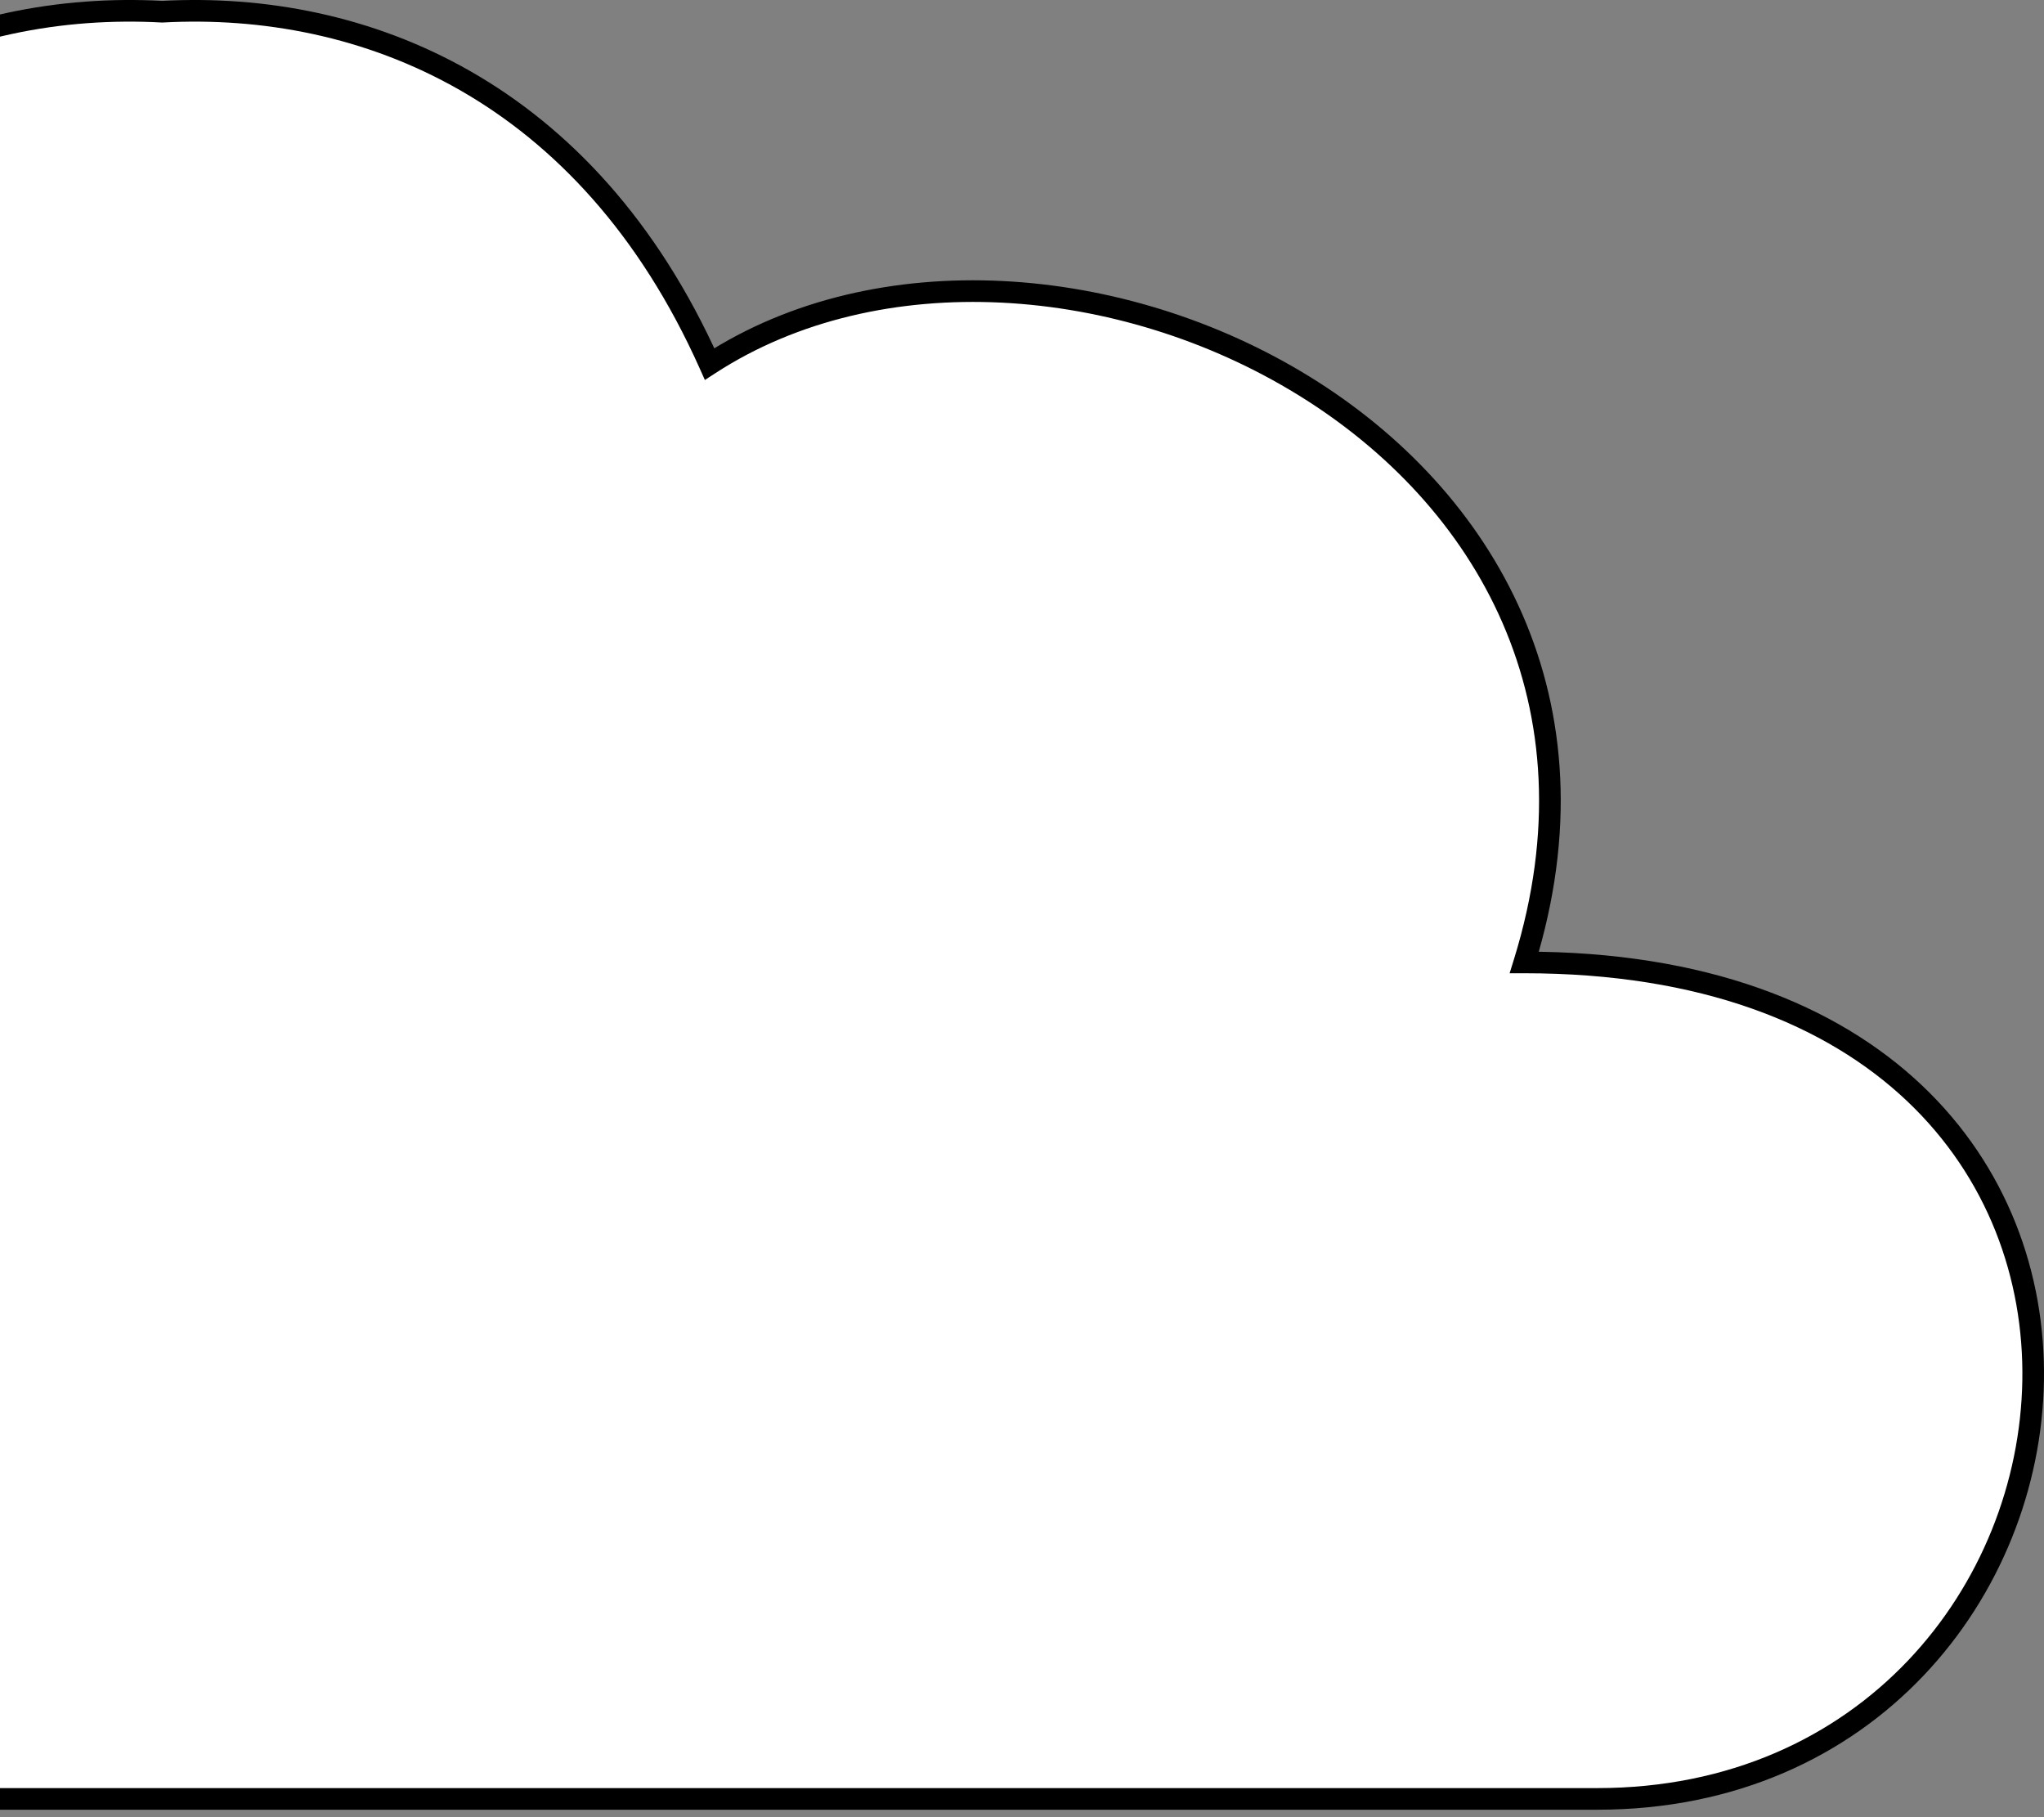 <svg width="189" height="168" viewBox="0 0 189 168" fill="none" xmlns="http://www.w3.org/2000/svg">
<rect x="0" y="0" width="189" height="168" fill="#808080" stroke="none"/>
<path fill-rule="evenodd" clip-rule="evenodd" d="M-23.443 166.311L-117.691 166.311C-167.882 166.311 -177.225 88.978 -110.944 88.978C-125.836 40.888 -66.855 13.373 -35.612 33.656C-24.245 8.244 -3.588 0.07 15.001 1.082C33.59 0.07 54.246 8.245 65.613 33.656C96.856 13.373 155.837 40.888 140.945 88.978C207.226 88.978 197.883 166.311 147.691 166.311H-23.443Z" fill="white"/>
<path d="M-117.691 166.311V165.311V166.311ZM-23.443 166.311V167.311V166.311ZM-110.944 88.978V89.978H-109.588L-109.989 88.683L-110.944 88.978ZM-35.612 33.656L-36.157 34.494L-35.176 35.131L-34.699 34.064L-35.612 33.656ZM15.001 1.082L14.947 2.081L15.001 2.084L15.055 2.081L15.001 1.082ZM65.613 33.656L64.7 34.064L65.177 35.131L66.157 34.494L65.613 33.656ZM140.945 88.978L139.99 88.683L139.589 89.978H140.945V88.978ZM-117.691 167.311L-23.443 167.311V165.311L-117.691 165.311V167.311ZM-110.944 87.978C-127.711 87.978 -139.821 92.873 -147.706 100.335C-155.59 107.796 -159.161 117.742 -158.994 127.661C-158.662 147.477 -143.393 167.311 -117.691 167.311V165.311C-142.179 165.311 -156.678 146.478 -156.995 127.628C-157.153 118.214 -153.769 108.827 -146.332 101.788C-138.896 94.751 -127.319 89.978 -110.944 89.978V87.978ZM-35.068 32.817C-51.09 22.415 -74.071 24.321 -91.103 34.826C-108.205 45.373 -119.505 64.713 -111.9 89.274L-109.989 88.683C-117.275 65.153 -106.53 46.69 -90.053 36.528C-73.507 26.323 -51.377 24.613 -36.157 34.494L-35.068 32.817ZM15.055 0.084C-3.9 -0.949 -24.97 7.416 -36.525 33.247L-34.699 34.064C-23.519 9.072 -3.276 1.088 14.947 2.081L15.055 0.084ZM15.055 2.081C33.278 1.089 53.52 9.072 64.7 34.064L66.526 33.247C54.971 7.417 33.902 -0.948 14.947 0.084L15.055 2.081ZM66.157 34.494C81.378 24.613 103.508 26.323 120.054 36.528C136.531 46.69 147.276 65.153 139.99 88.683L141.901 89.274C149.506 64.713 138.206 45.373 121.104 34.826C104.072 24.321 81.091 22.415 65.068 32.817L66.157 34.494ZM140.945 89.978C157.319 89.978 168.897 94.751 176.332 101.788C183.77 108.827 187.154 118.214 186.996 127.628C186.679 146.478 172.18 165.311 147.691 165.311V167.311C173.394 167.311 188.663 147.477 188.995 127.661C189.162 117.742 185.591 107.796 177.707 100.335C169.822 92.873 157.712 87.978 140.945 87.978V89.978ZM147.691 165.311H-23.443V167.311H147.691V165.311Z" fill="black"/>
</svg>

